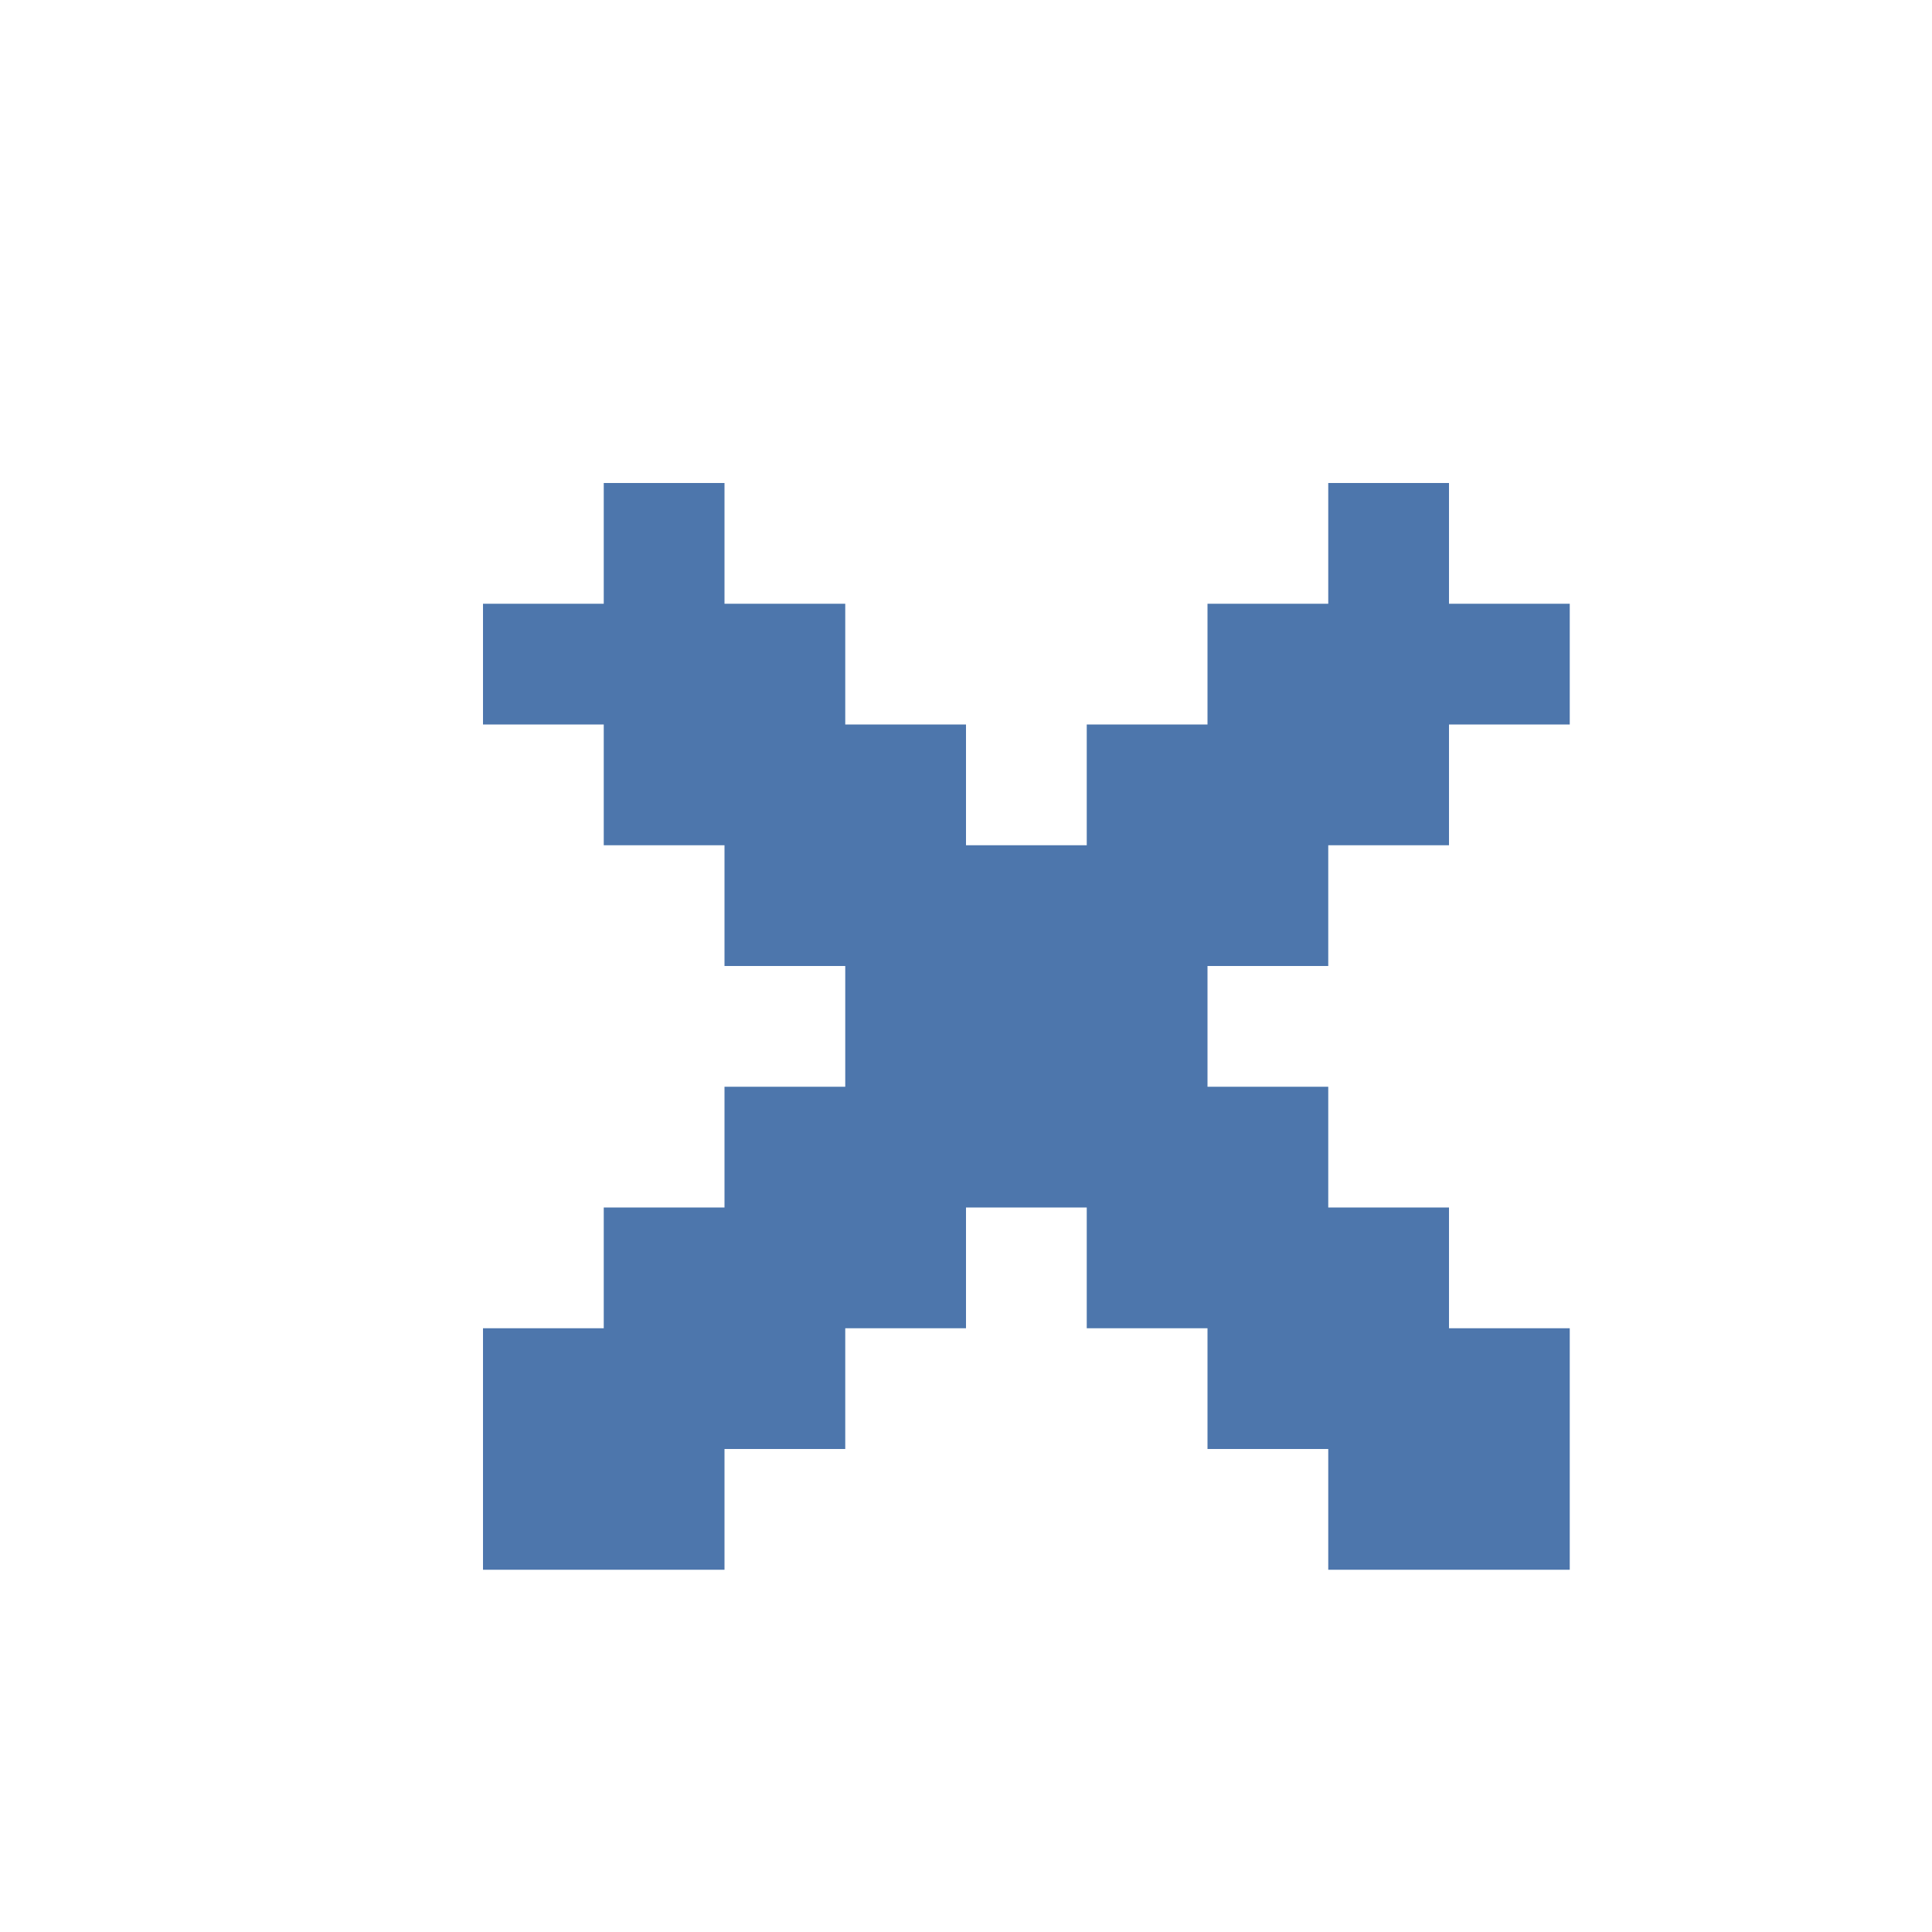 <svg width="16" height="16" viewBox="0 0 16 16" fill="none" xmlns="http://www.w3.org/2000/svg">
<g filter="url(#filter0_d_5_14)">
<path d="M6 4H5V5H4V6H5V7H6V8H7V9H6V10H5V11H4V13H6V12H7V11H8V10H9V11H10V12H11V13H13V11H12V10H11V9H10V8H11V7H12V6H13V5H12V4H11V5H10V6H9V7H8V6H7V5H6V4Z" fill="#4D76AC"/>
</g>
<defs>
<filter id="filter0_d_5_14" x="3" y="3" width="11" height="11" filterUnits="userSpaceOnUse" color-interpolation-filters="sRGB">
<feFlood flood-opacity="0" result="BackgroundImageFix"/>
<feColorMatrix in="SourceAlpha" type="matrix" values="0 0 0 0 0 0 0 0 0 0 0 0 0 0 0 0 0 0 127 0" result="hardAlpha"/>
<feOffset/>
<feGaussianBlur stdDeviation="0.5"/>
<feComposite in2="hardAlpha" operator="out"/>
<feColorMatrix type="matrix" values="0 0 0 0 0 0 0 0 0 0.059 0 0 0 0 0.51 0 0 0 0.7 0"/>
<feBlend mode="normal" in2="BackgroundImageFix" result="effect1_dropShadow_5_14"/>
<feBlend mode="normal" in="SourceGraphic" in2="effect1_dropShadow_5_14" result="shape"/>
</filter>
</defs>
</svg>
